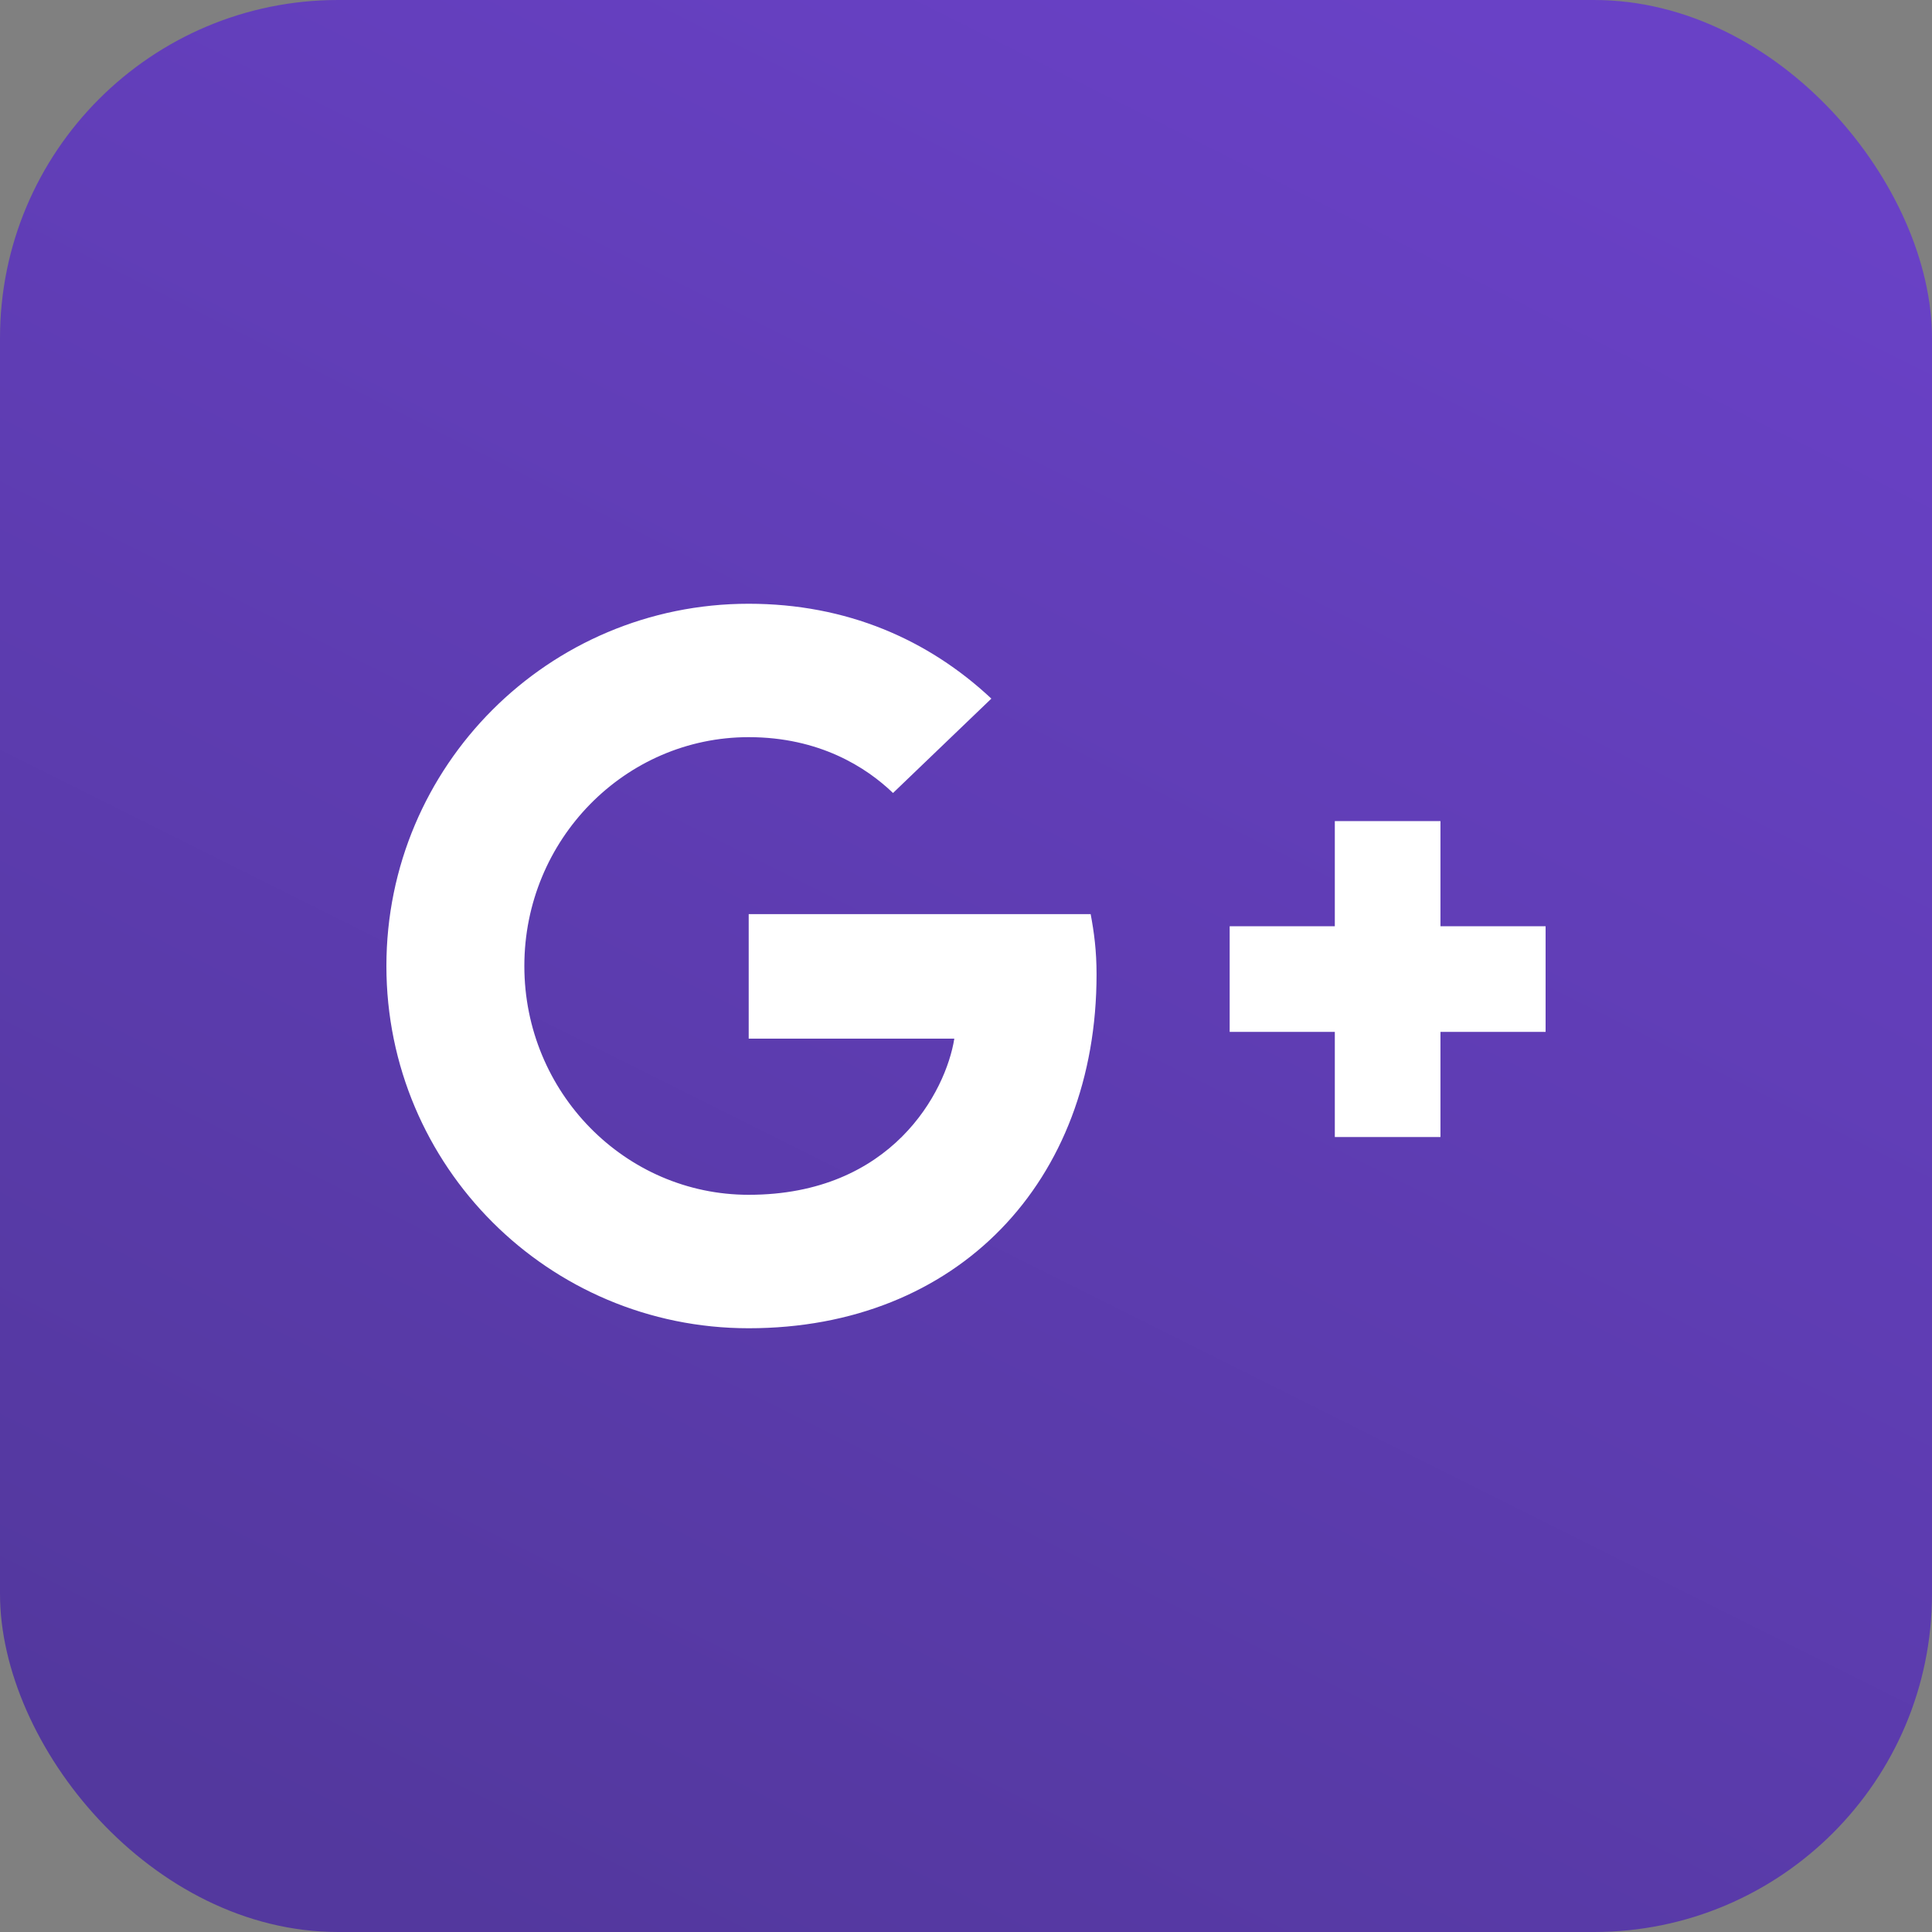 <svg width="40" height="40" viewBox="0 0 40 40" fill="none" xmlns="http://www.w3.org/2000/svg">
<rect x="0" y="0" width="40" height="40" fill="#808080" stroke="none"/>
<rect width="40" height="40" rx="7" fill="url(#paint0_linear_473_2357)"/>
<g clip-path="url(#clip0_473_2357)">
<path d="M29.823 17H27.636V19.177H25.459V21.364H27.636V23.541H29.823V21.364H32V19.177H29.823V17Z" fill="white"/>
<path d="M15.5 27.5C19.828 27.5 22.703 24.462 22.703 20.174C22.703 19.683 22.652 19.304 22.581 18.926H15.501V21.504H19.758C19.584 22.599 18.469 24.737 15.501 24.737C12.944 24.737 10.856 22.619 10.856 20C10.856 17.381 12.943 15.262 15.501 15.262C16.964 15.262 17.936 15.886 18.489 16.418L20.525 14.464C19.214 13.237 17.526 12.5 15.5 12.5C11.356 12.5 8 15.856 8 20C8 24.144 11.356 27.5 15.5 27.5Z" fill="white"/>
</g>
<defs>
<linearGradient id="paint0_linear_473_2357" x1="10" y1="40" x2="30" y2="-1.93715e-06" gradientUnits="userSpaceOnUse">
<stop stop-color="#53389E"/>
<stop offset="0.779" stop-color="#643FBD"/>
<stop offset="1" stop-color="#6941C6"/>
</linearGradient>
<clipPath id="clip0_473_2357">
<rect width="24" height="24" fill="white" transform="translate(8 8)"/>
</clipPath>
</defs>
</svg>
